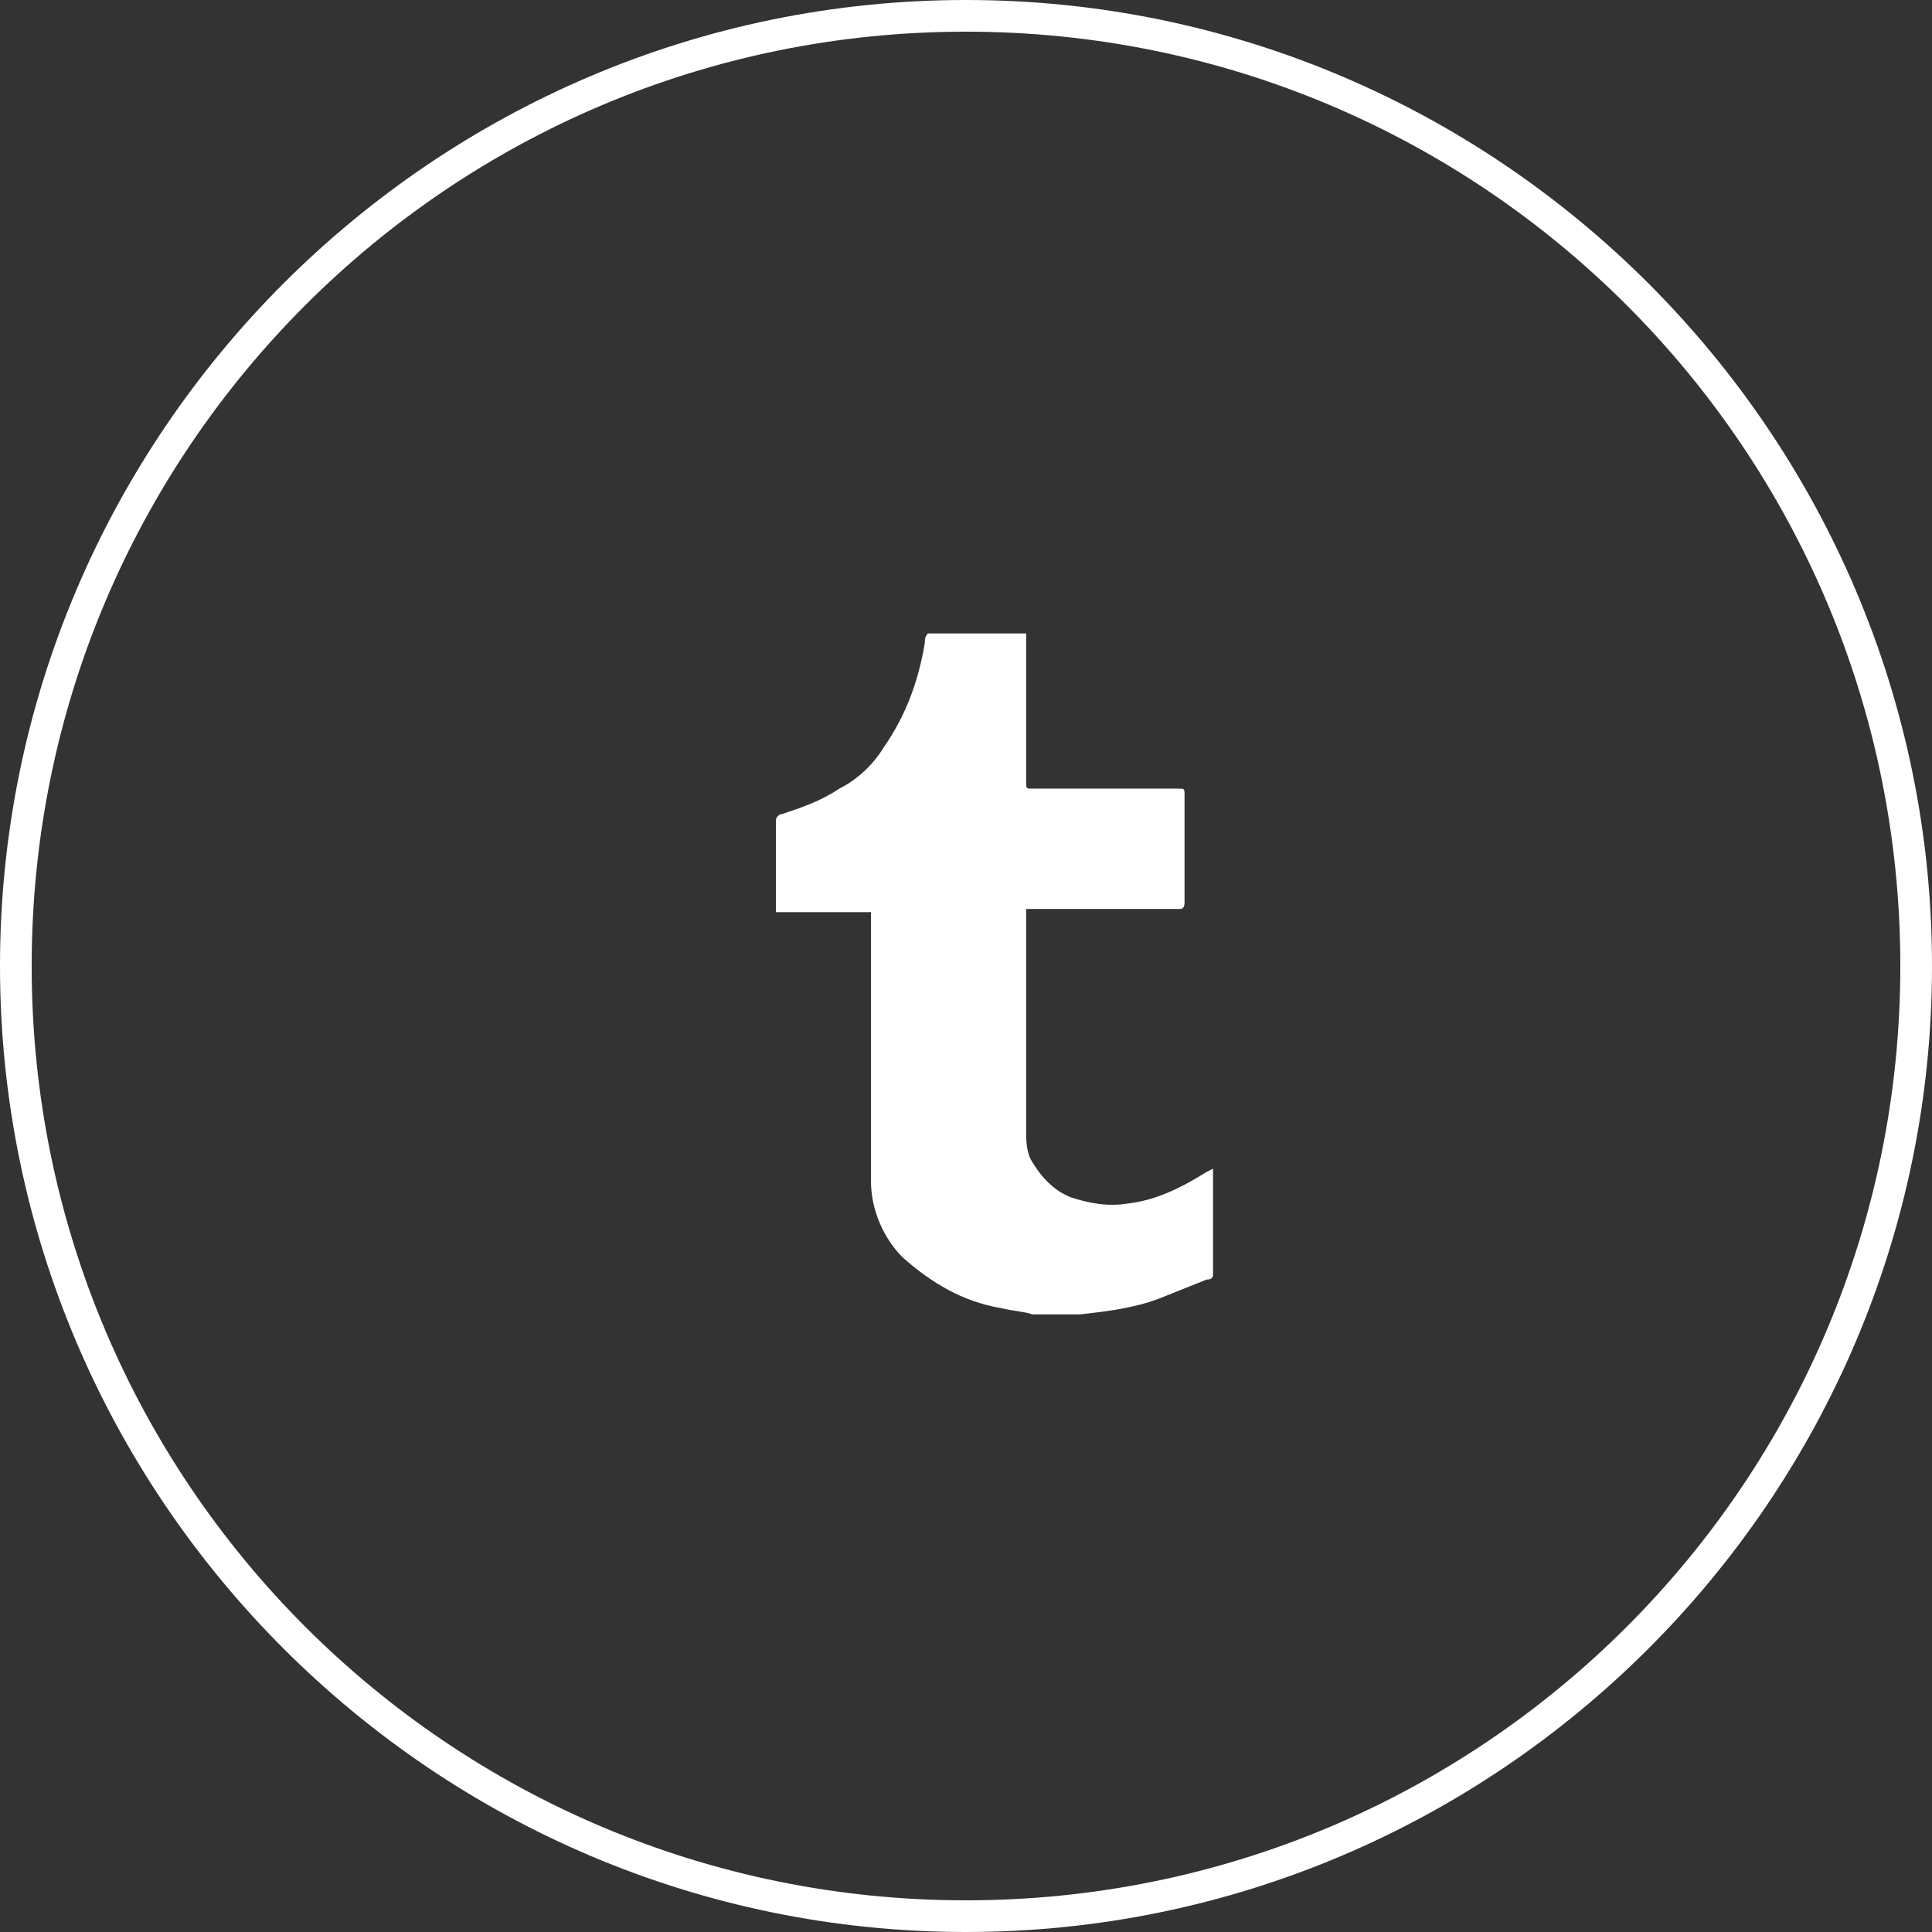 <?xml version="1.0" encoding="utf-8"?>
<!-- Generator: Adobe Illustrator 20.1.0, SVG Export Plug-In . SVG Version: 6.00 Build 0)  -->
<svg version="1.1" id="Layer_1" xmlns="http://www.w3.org/2000/svg" xmlns:xlink="http://www.w3.org/1999/xlink" x="0px" y="0px"
	 viewBox="0 0 61 61" style="enable-background:new 0 0 61 61;" xml:space="preserve">
<rect x="0" y="0" width="61" height="61" fill="#333333" stroke="none"/>
<style type="text/css">
	.st0{fill:#FFFFFF;}
</style>
<title>01_TUM</title>
<path class="st0" d="M30.5,61C13.7,61,0,47.3,0,30.5S13.7,0,30.5,0S61,13.7,61,30.5S47.3,61,30.5,61z M30.5,1C14.2,1,1,14.2,1,30.5
	S14.2,60,30.5,60S60,46.8,60,30.5S46.8,1,30.5,1z"/>
<path class="st0" d="M32.6,41.5c-0.3-0.1-0.6-0.1-1-0.2c-1.2-0.2-2.2-0.8-3.1-1.6c-0.6-0.6-1-1.5-1-2.4c0-0.4,0-0.8,0-1.1
	c0-2.4,0-4.8,0-7.2c0-0.1,0-0.1,0-0.2h-3c0-0.1,0-0.1,0-0.2c0-0.9,0-1.8,0-2.7c0-0.1,0.1-0.2,0.2-0.2l0,0c0.6-0.2,1.2-0.4,1.8-0.8
	c0.6-0.3,1.1-0.8,1.4-1.3c0.7-1,1.1-2.1,1.3-3.3c0-0.1,0-0.2,0.1-0.3l0,0h3.1v0.2c0,1.5,0,3,0,4.5c0,0.2,0,0.2,0.2,0.2h4.6
	c0.2,0,0.2,0,0.2,0.2c0,1.1,0,2.3,0,3.4c0,0.2-0.1,0.2-0.2,0.2h-4.8c0,0.1,0,0.1,0,0.2c0,2.3,0,4.5,0,6.8c0,0.3,0,0.7,0.2,1
	c0.3,0.5,0.7,0.9,1.2,1.1c0.6,0.2,1.2,0.3,1.8,0.2c0.9-0.1,1.7-0.5,2.5-1l0.2-0.1c0,0.1,0,0.1,0,0.2c0,1,0,2,0,3.1
	c0,0.1,0,0.2-0.2,0.2c-0.5,0.2-1,0.4-1.5,0.6c-0.8,0.3-1.6,0.4-2.5,0.5h-0.2L32.6,41.5z"/>
</svg>
